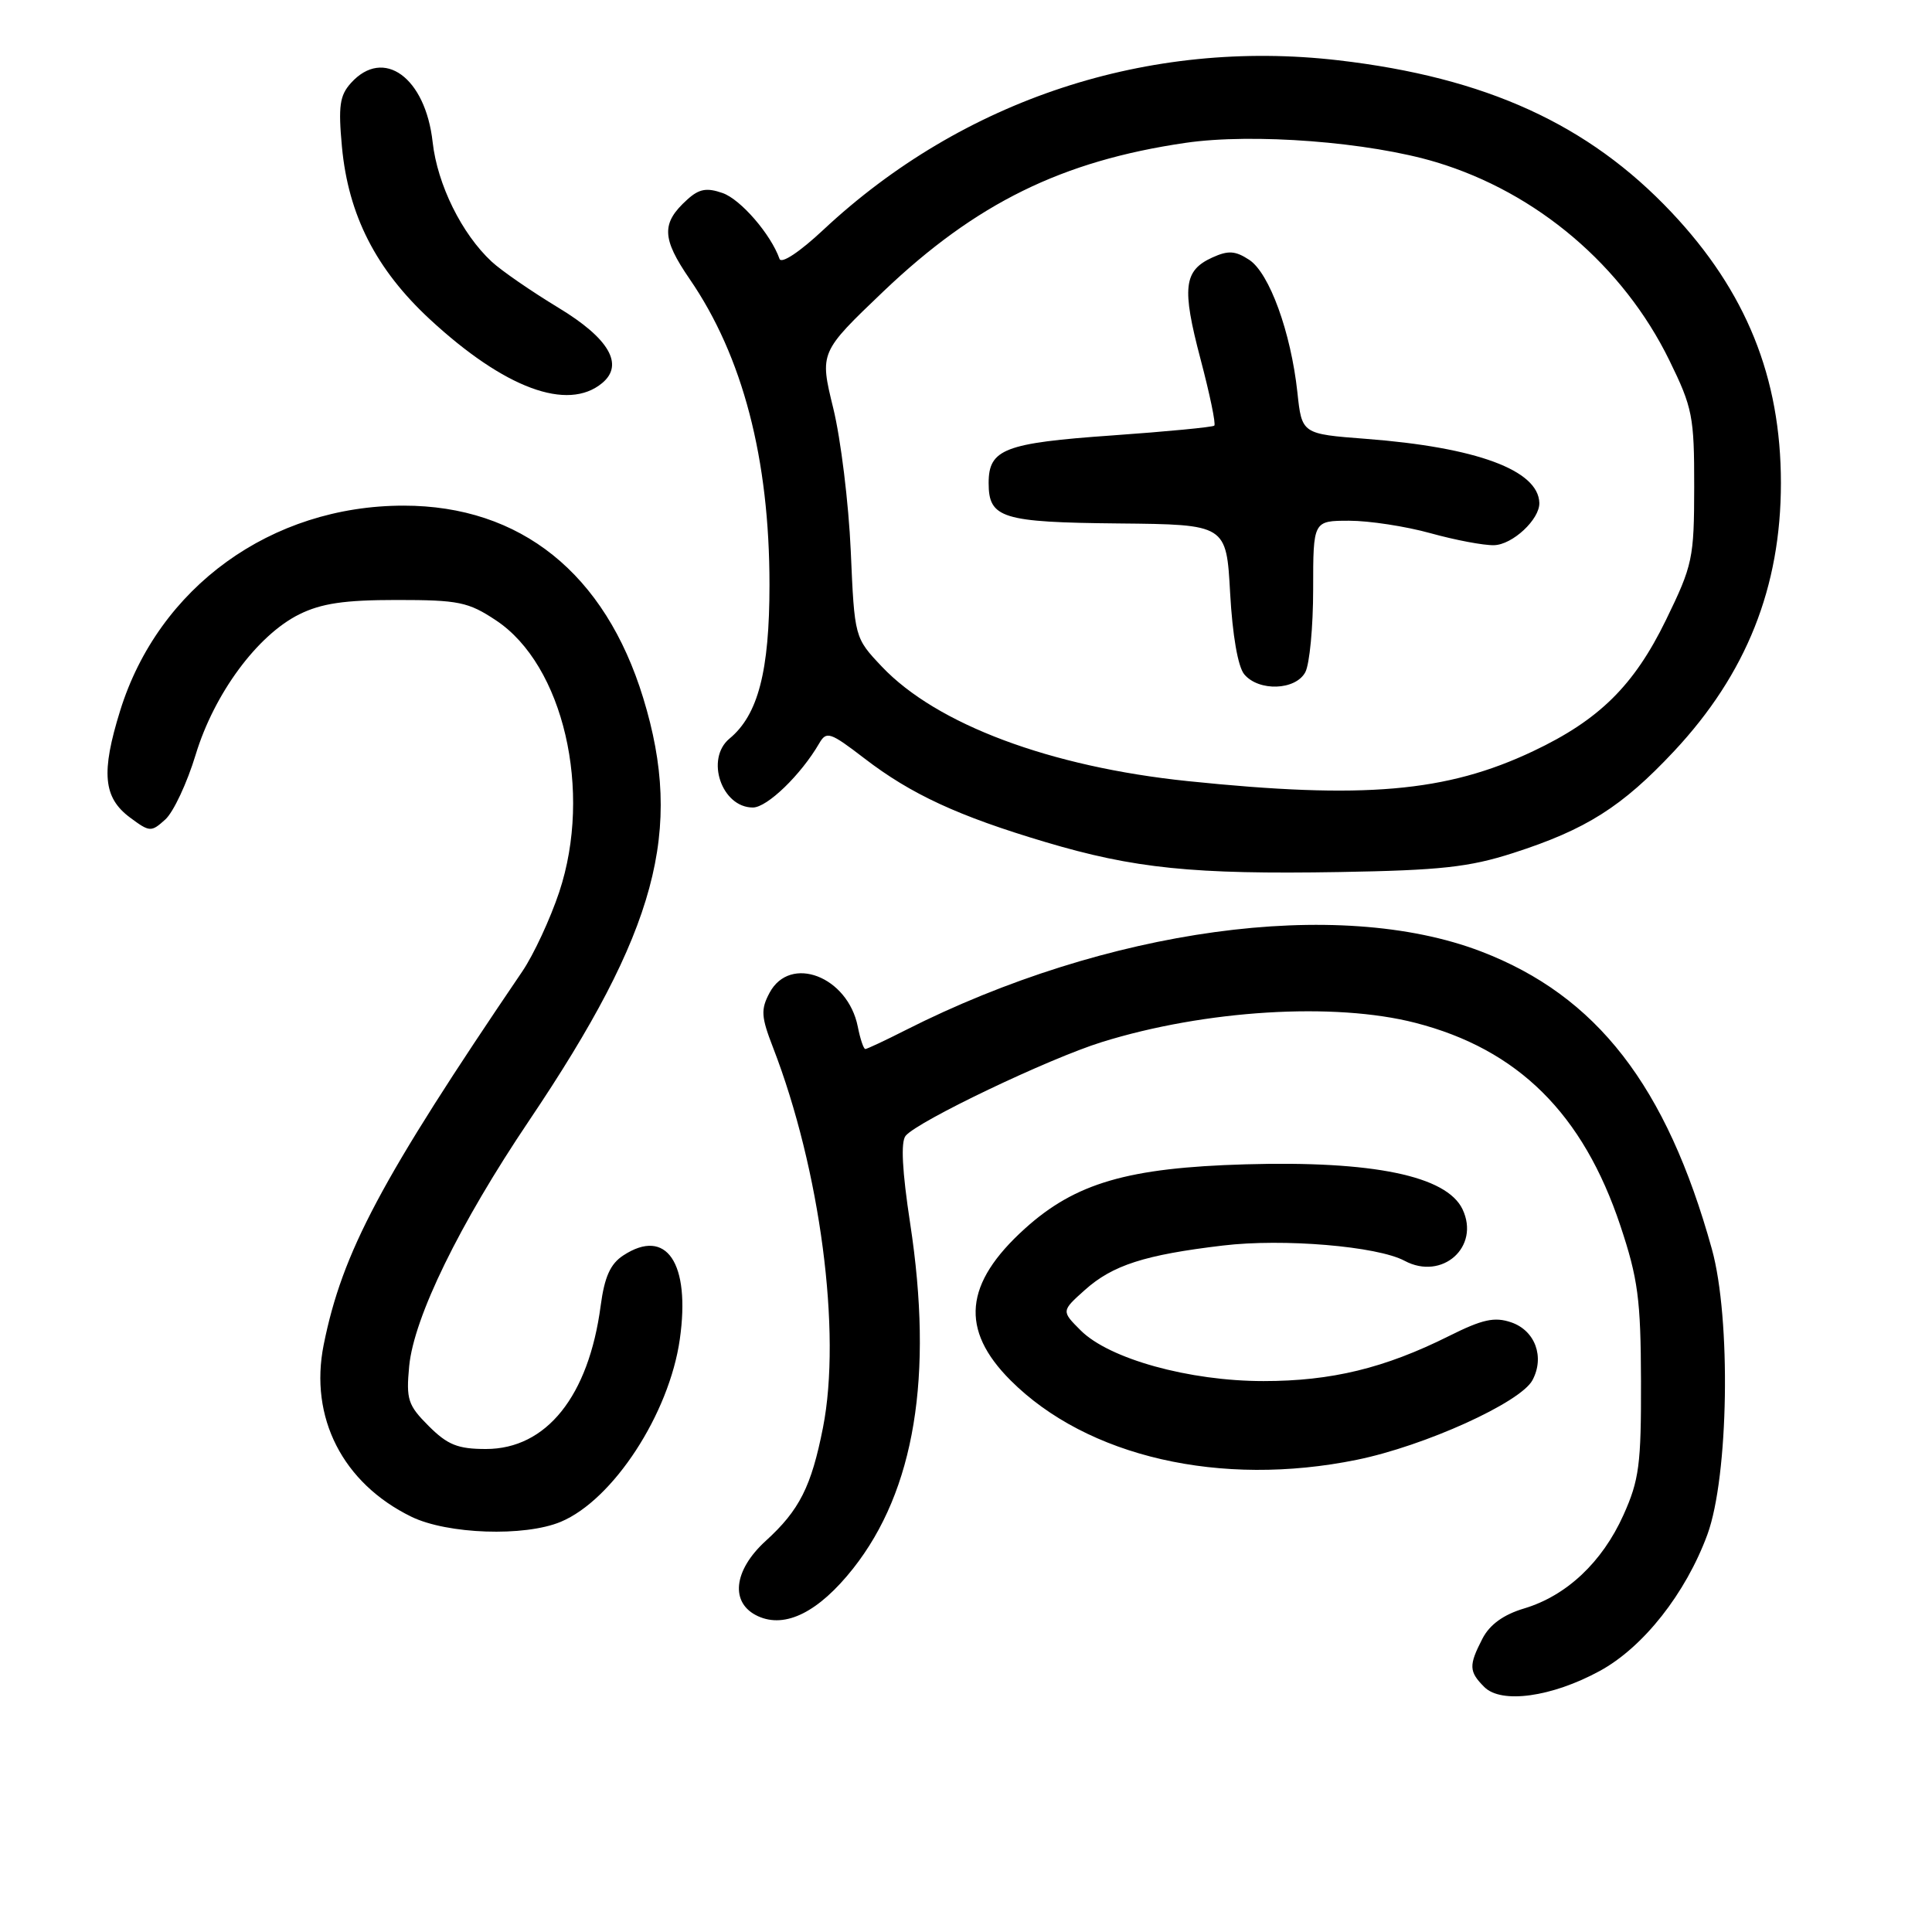 <?xml version="1.0" encoding="UTF-8" standalone="no"?>
<!DOCTYPE svg PUBLIC "-//W3C//DTD SVG 1.1//EN" "http://www.w3.org/Graphics/SVG/1.1/DTD/svg11.dtd" >
<svg xmlns="http://www.w3.org/2000/svg" xmlns:xlink="http://www.w3.org/1999/xlink" version="1.1" viewBox="0 0 256 256">
 <g >
 <path fill="currentColor"
d=" M 211.96 221.42 C 217.74 218.28 223.36 211.15 226.24 203.33 C 229.06 195.63 229.39 174.71 226.83 165.50 C 220.82 143.86 211.57 131.94 196.24 126.07 C 177.27 118.81 146.63 123.01 119.97 136.51 C 117.27 137.88 114.88 139.00 114.66 139.00 C 114.43 139.00 113.98 137.66 113.66 136.03 C 112.33 129.38 104.70 126.45 101.97 131.55 C 100.79 133.77 100.85 134.72 102.43 138.80 C 108.69 154.97 111.53 176.55 109.05 189.16 C 107.51 196.97 105.93 200.11 101.48 204.16 C 97.15 208.10 96.70 212.45 100.45 214.16 C 104.08 215.81 108.48 213.60 113.04 207.84 C 121.20 197.51 123.70 182.36 120.60 162.10 C 119.54 155.16 119.34 151.30 120.00 150.50 C 121.61 148.56 138.98 140.26 146.00 138.08 C 159.69 133.82 176.81 132.77 187.54 135.53 C 201.14 139.03 209.76 147.56 214.72 162.45 C 217.04 169.42 217.41 172.17 217.44 183.00 C 217.47 194.05 217.20 196.11 215.11 200.76 C 212.30 207.00 207.57 211.45 201.95 213.13 C 199.21 213.95 197.39 215.27 196.43 217.13 C 194.60 220.68 194.63 221.49 196.68 223.54 C 198.94 225.80 205.62 224.87 211.96 221.42 Z  M 74.30 201.65 C 81.24 198.75 88.68 187.34 90.08 177.45 C 91.51 167.35 88.31 162.60 82.59 166.35 C 80.87 167.47 80.10 169.20 79.59 173.03 C 78.00 185.01 72.40 192.00 64.39 192.00 C 60.66 192.00 59.30 191.45 56.80 188.95 C 54.05 186.20 53.80 185.44 54.22 181.01 C 54.85 174.54 60.87 162.21 70.10 148.50 C 87.03 123.36 90.62 110.07 85.23 92.49 C 80.18 75.99 68.98 67.00 53.48 67.00 C 35.93 67.00 21.01 77.79 15.92 94.17 C 13.37 102.38 13.68 105.69 17.23 108.33 C 19.84 110.27 20.03 110.28 21.91 108.58 C 22.98 107.61 24.79 103.75 25.93 99.99 C 28.39 91.90 34.10 84.17 39.64 81.41 C 42.59 79.95 45.64 79.50 52.57 79.50 C 60.76 79.50 62.05 79.76 65.72 82.20 C 74.65 88.11 78.54 104.84 74.10 118.20 C 72.91 121.77 70.71 126.50 69.22 128.70 C 50.43 156.37 45.36 165.90 42.89 178.19 C 40.96 187.81 45.41 196.53 54.50 200.97 C 59.28 203.30 69.50 203.65 74.30 201.65 Z  M 179.79 193.43 C 188.80 191.59 201.48 185.84 203.06 182.88 C 204.70 179.81 203.42 176.31 200.25 175.22 C 198.03 174.46 196.44 174.81 192.00 177.03 C 183.47 181.29 176.43 183.00 167.42 183.00 C 157.57 183.00 146.97 180.06 143.19 176.28 C 140.63 173.72 140.63 173.72 143.76 170.92 C 147.43 167.64 151.69 166.27 162.04 165.04 C 170.04 164.08 182.50 165.13 186.11 167.06 C 191.09 169.73 196.16 165.22 193.79 160.23 C 191.68 155.81 181.94 153.79 165.00 154.28 C 149.43 154.73 142.49 156.76 135.80 162.80 C 127.75 170.07 127.18 176.18 133.91 182.91 C 144.05 193.05 161.75 197.11 179.79 193.43 Z  M 200.50 113.03 C 210.17 109.92 214.91 106.92 221.83 99.53 C 231.41 89.28 235.98 77.81 235.98 64.00 C 235.98 50.01 231.37 38.61 221.48 28.13 C 210.47 16.46 196.89 10.26 177.34 7.99 C 152.18 5.07 127.59 13.16 109.10 30.45 C 105.95 33.40 103.53 35.00 103.29 34.30 C 102.15 31.06 98.15 26.42 95.75 25.58 C 93.64 24.84 92.63 25.02 91.06 26.45 C 87.61 29.57 87.67 31.56 91.38 36.97 C 98.41 47.19 101.97 60.81 101.96 77.50 C 101.96 88.94 100.45 94.74 96.66 97.87 C 93.43 100.55 95.62 107.00 99.76 107.00 C 101.65 107.00 106.13 102.67 108.55 98.50 C 109.51 96.84 109.99 97.00 114.55 100.50 C 120.73 105.25 126.98 108.14 138.50 111.57 C 150.27 115.08 158.11 115.88 177.50 115.55 C 190.85 115.32 194.66 114.91 200.50 113.03 Z  M 79.79 50.76 C 82.73 48.32 80.70 44.83 74.00 40.78 C 70.42 38.61 66.44 35.87 65.15 34.67 C 61.19 31.00 57.96 24.46 57.33 18.85 C 56.38 10.25 50.82 6.22 46.51 10.99 C 45.01 12.65 44.81 14.06 45.31 19.47 C 46.16 28.52 49.82 35.69 56.95 42.30 C 66.85 51.46 75.21 54.56 79.79 50.76 Z  M 157.37 103.50 C 139.14 101.61 124.11 95.98 116.86 88.34 C 113.23 84.50 113.23 84.50 112.73 73.00 C 112.45 66.67 111.41 58.17 110.41 54.09 C 108.60 46.69 108.60 46.69 117.08 38.59 C 129.32 26.93 140.72 21.32 157.08 18.93 C 166.02 17.62 181.41 18.81 190.30 21.49 C 203.65 25.51 215.07 35.22 221.20 47.75 C 224.27 54.02 224.50 55.20 224.49 64.50 C 224.48 74.00 224.29 74.88 220.74 82.17 C 216.51 90.84 211.91 95.39 203.16 99.53 C 191.66 104.98 180.74 105.92 157.37 103.50 Z  M 172.96 89.07 C 173.53 88.00 174.00 83.05 174.00 78.07 C 174.00 69.00 174.00 69.00 178.79 69.00 C 181.42 69.00 186.26 69.74 189.54 70.65 C 192.82 71.56 196.61 72.28 197.97 72.24 C 200.42 72.18 204.03 68.81 203.97 66.64 C 203.85 62.30 195.65 59.27 181.00 58.15 C 172.50 57.50 172.50 57.50 171.91 51.98 C 171.05 44.03 168.20 36.18 165.53 34.43 C 163.68 33.22 162.75 33.16 160.64 34.12 C 156.84 35.85 156.58 38.12 159.07 47.56 C 160.30 52.21 161.13 56.19 160.90 56.40 C 160.68 56.60 154.57 57.19 147.33 57.70 C 133.11 58.70 131.00 59.51 131.00 64.00 C 131.00 68.67 132.75 69.21 148.24 69.36 C 162.50 69.50 162.50 69.50 163.00 78.60 C 163.31 84.17 164.03 88.34 164.87 89.35 C 166.79 91.65 171.67 91.48 172.96 89.07 Z "/>
</g>
</svg>